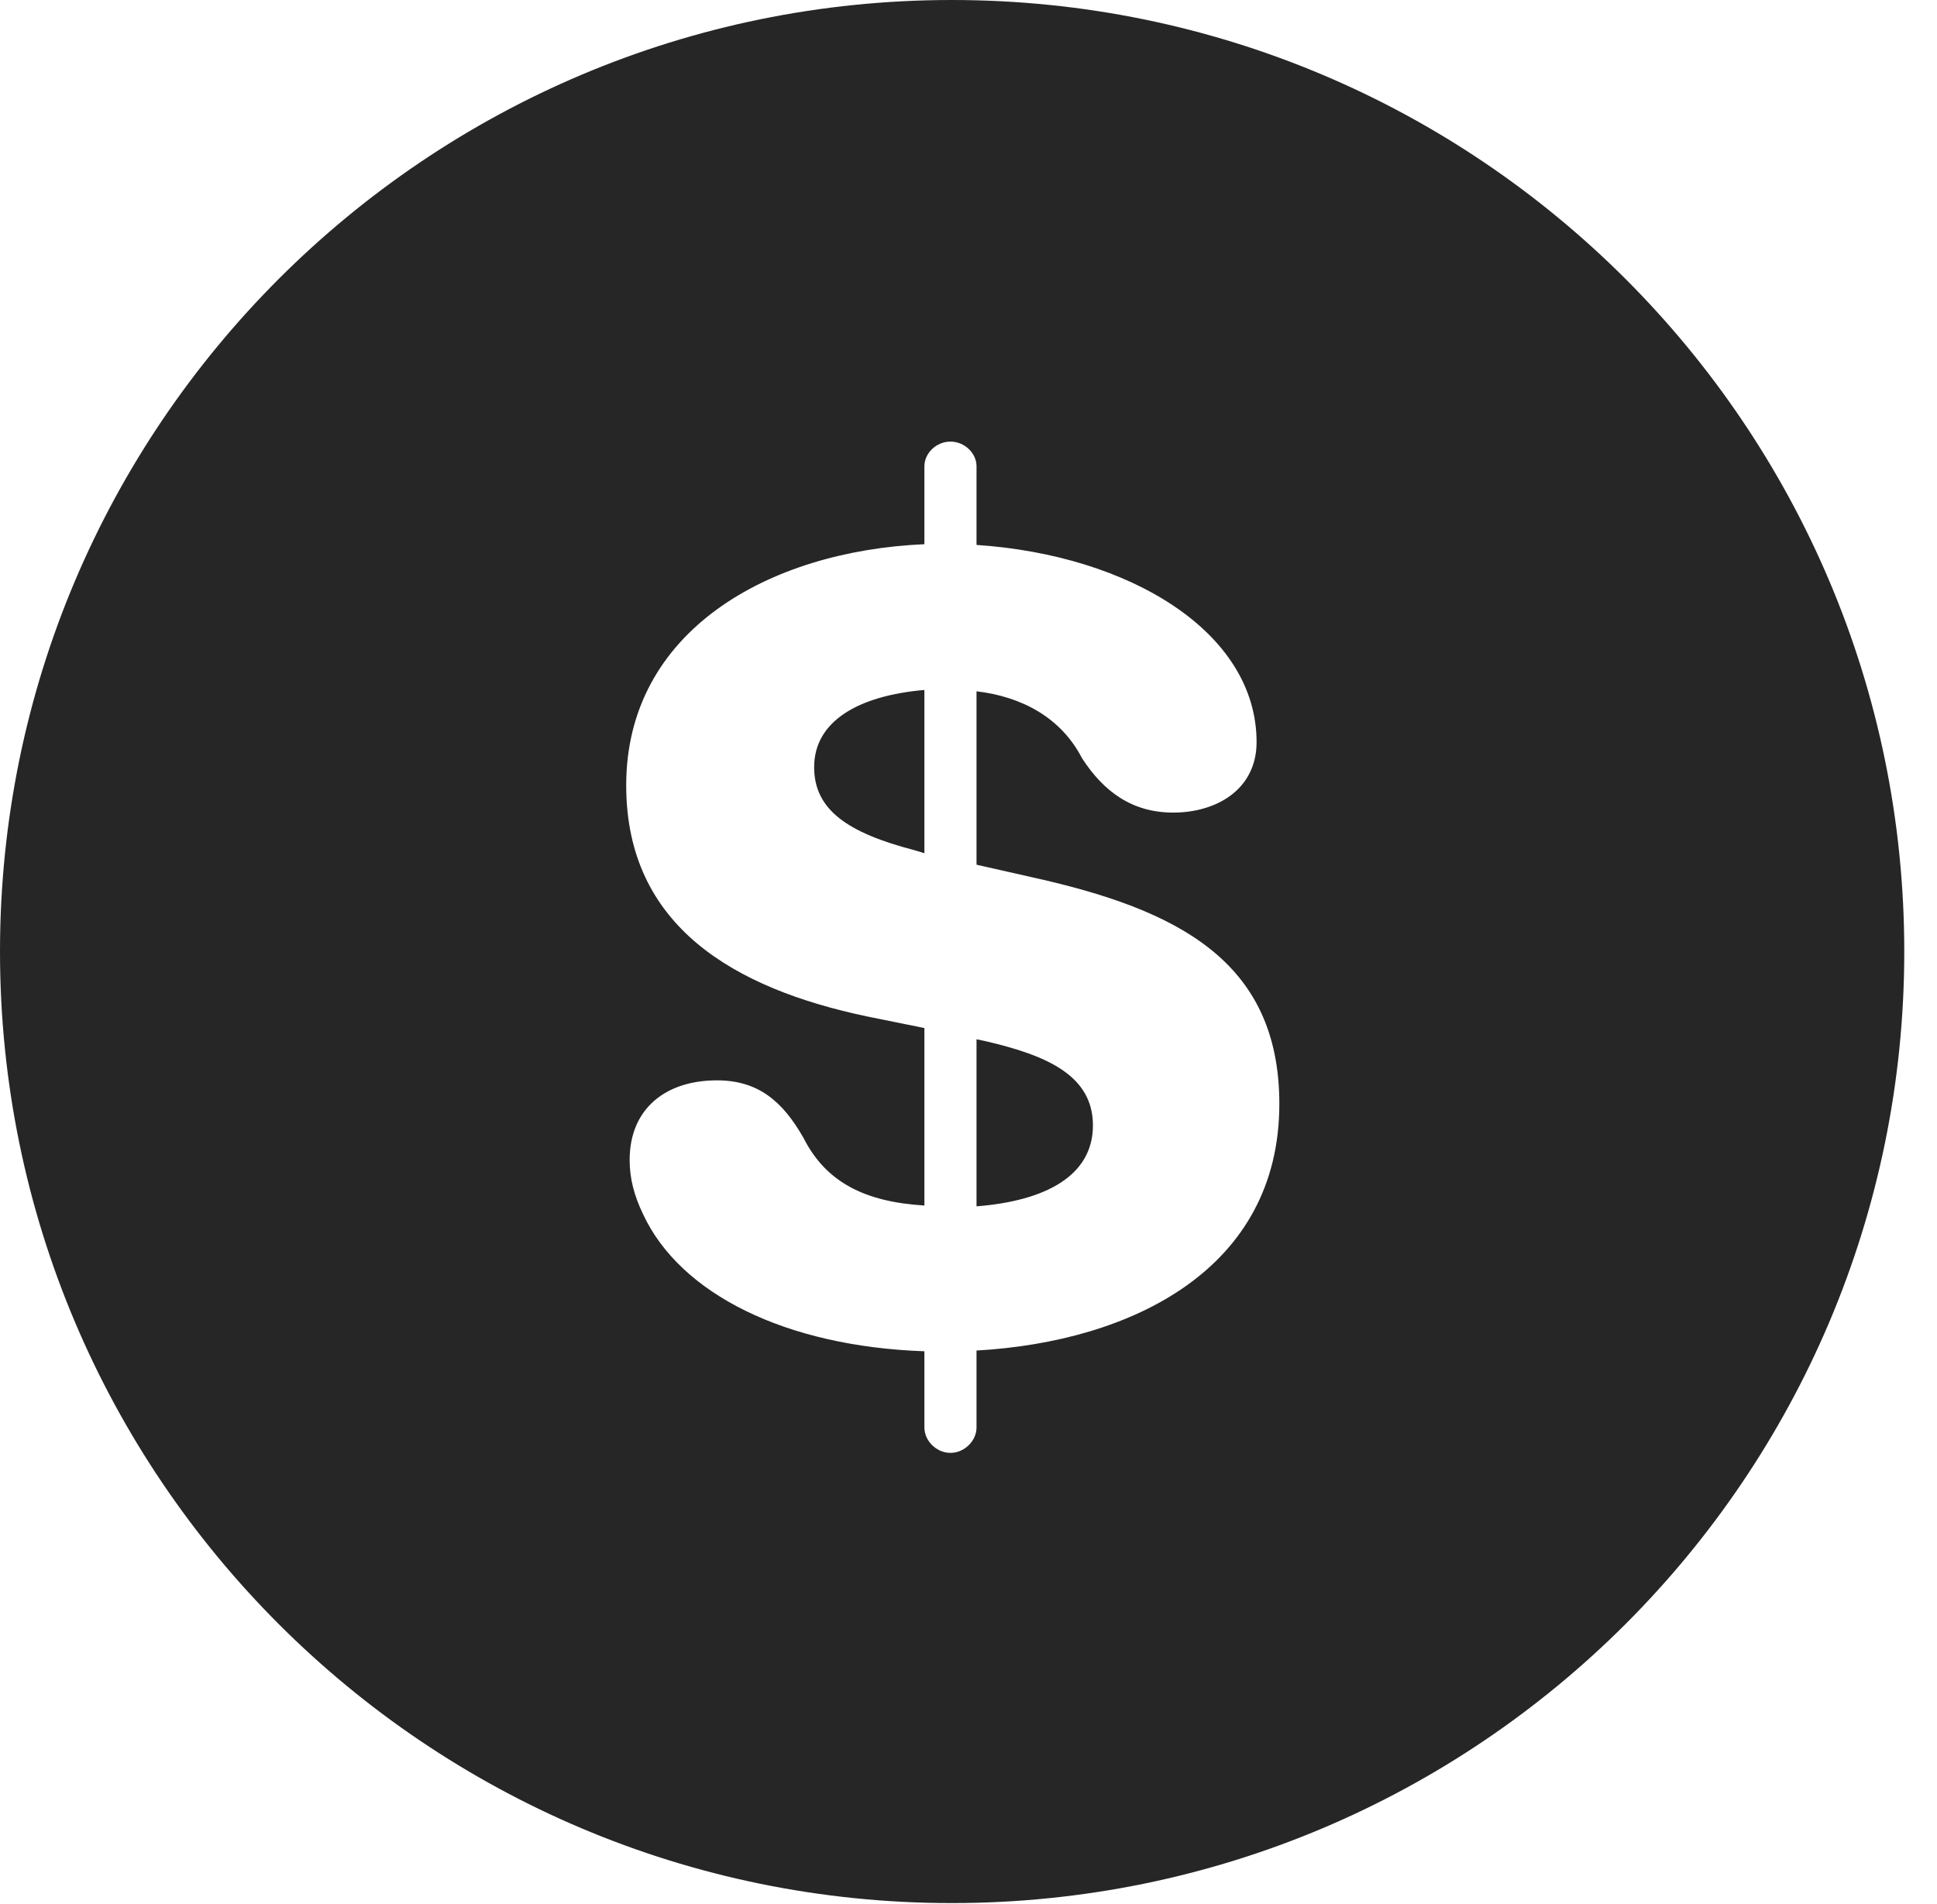 <?xml version="1.0" encoding="UTF-8"?>
<!--Generator: Apple Native CoreSVG 326-->
<!DOCTYPE svg PUBLIC "-//W3C//DTD SVG 1.1//EN" "http://www.w3.org/Graphics/SVG/1.1/DTD/svg11.dtd">
<svg version="1.1" xmlns="http://www.w3.org/2000/svg" xmlns:xlink="http://www.w3.org/1999/xlink"
       viewBox="0 0 21.365 21.006">
       <g>
              <rect height="21.006" opacity="0" width="21.365" x="0" y="0" />
              <path d="M21.004 10.498C21.004 16.292 16.302 20.996 10.498 20.996C4.704 20.996 0 16.292 0 10.498C0 4.702 4.704 0 10.498 0C16.302 0 21.004 4.702 21.004 10.498ZM10.196 5.145L10.196 6.004C8.473 6.079 6.907 6.965 6.907 8.664C6.907 10.22 8.1 10.906 9.564 11.214L10.196 11.342L10.196 13.3C9.528 13.259 9.107 13.037 8.862 12.553C8.63 12.146 8.36 11.919 7.907 11.919C7.346 11.919 6.945 12.229 6.945 12.797C6.945 13.002 6.994 13.189 7.093 13.396C7.504 14.278 8.669 14.855 10.196 14.908L10.196 15.749C10.196 15.895 10.328 16.029 10.483 16.029C10.639 16.029 10.771 15.895 10.771 15.749L10.771 14.9C12.492 14.802 14.111 13.996 14.111 12.179C14.111 10.598 12.98 10.035 11.404 9.683L10.771 9.54L10.771 7.627C11.27 7.685 11.704 7.918 11.934 8.364C12.173 8.734 12.488 8.965 12.94 8.965C13.418 8.965 13.86 8.71 13.86 8.187C13.86 6.97 12.454 6.124 10.771 6.012L10.771 5.145C10.771 4.999 10.639 4.872 10.483 4.872C10.328 4.872 10.196 4.999 10.196 5.145ZM10.876 11.488C11.538 11.643 12.055 11.861 12.055 12.416C12.055 12.972 11.532 13.249 10.771 13.309L10.771 11.466ZM10.196 9.413L10.083 9.379C9.355 9.189 8.98 8.937 8.98 8.464C8.98 7.955 9.47 7.675 10.196 7.612Z"
                     fill="currentColor" fill-opacity="0.85" />
       </g>
</svg>